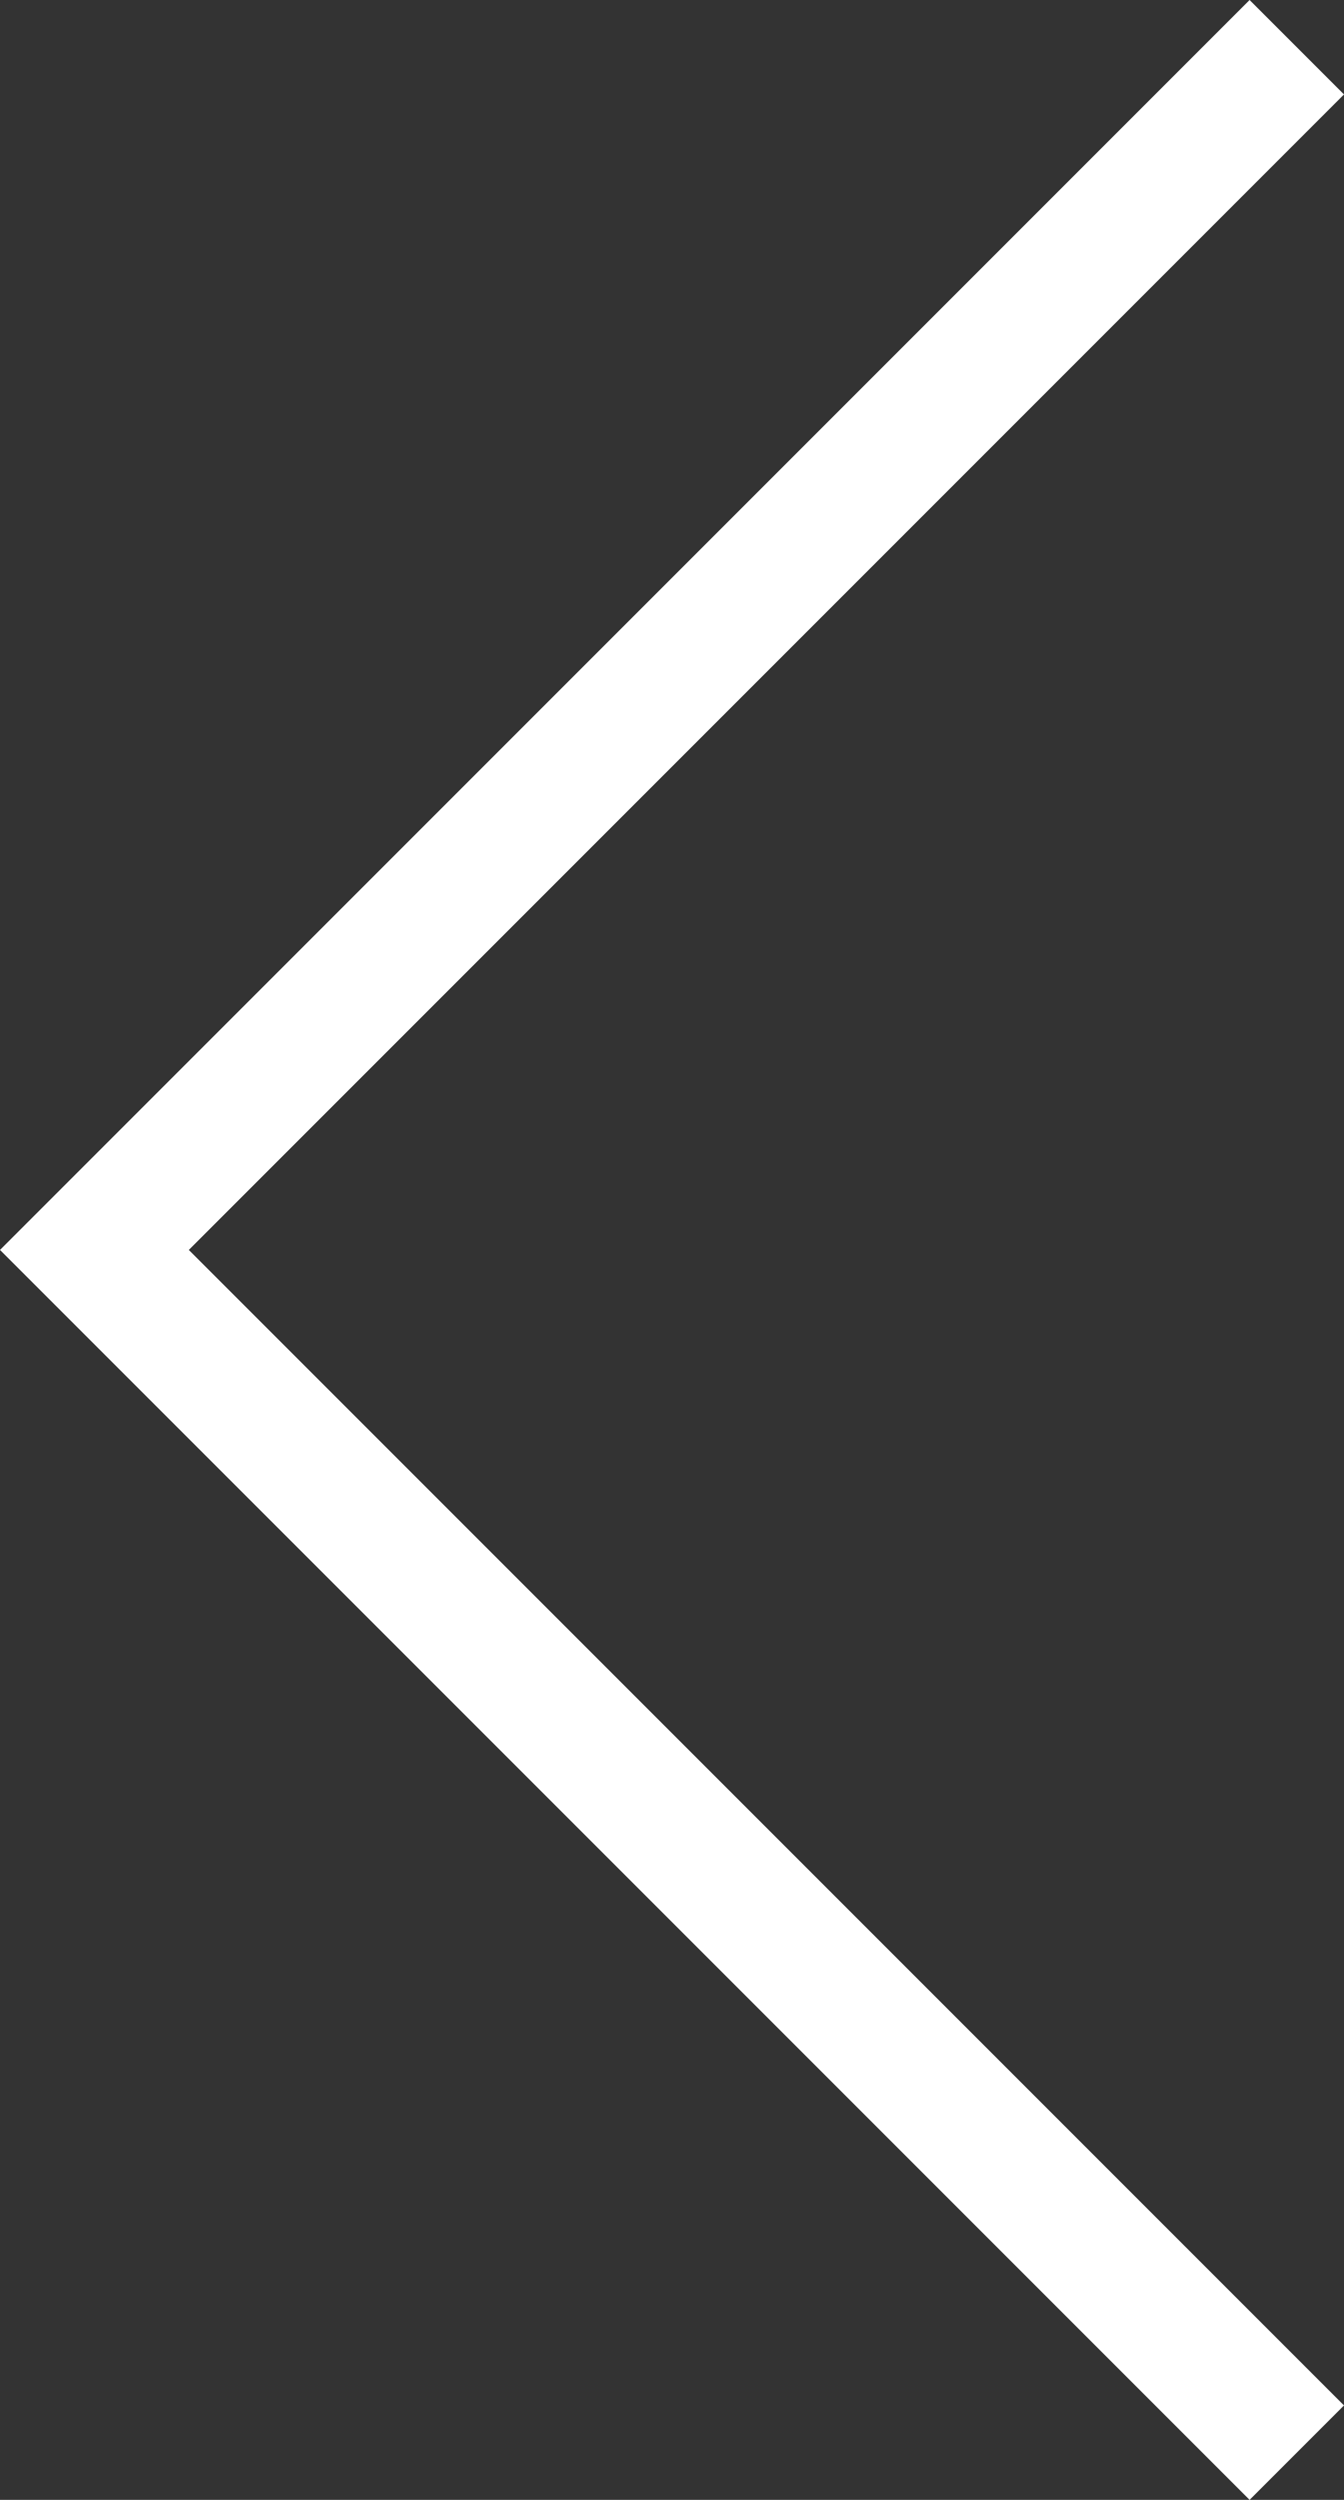 <svg xmlns="http://www.w3.org/2000/svg" viewBox="0 0 19.36 36">
<rect x="0" y="0" width="19.36" height="36" fill="#333333" stroke="none"/>
<style>
polygon{
    fill: #fff;
}
</style>
<title>btn-back</title><g id="레이어_2" data-name="레이어 2">
<g id="레이어_1-2" data-name="레이어 1">
<polygon points="18 36 0 18 18 0 19.36 1.36 2.72 18 19.36 34.64 18 36"/>
</g></g></svg>
